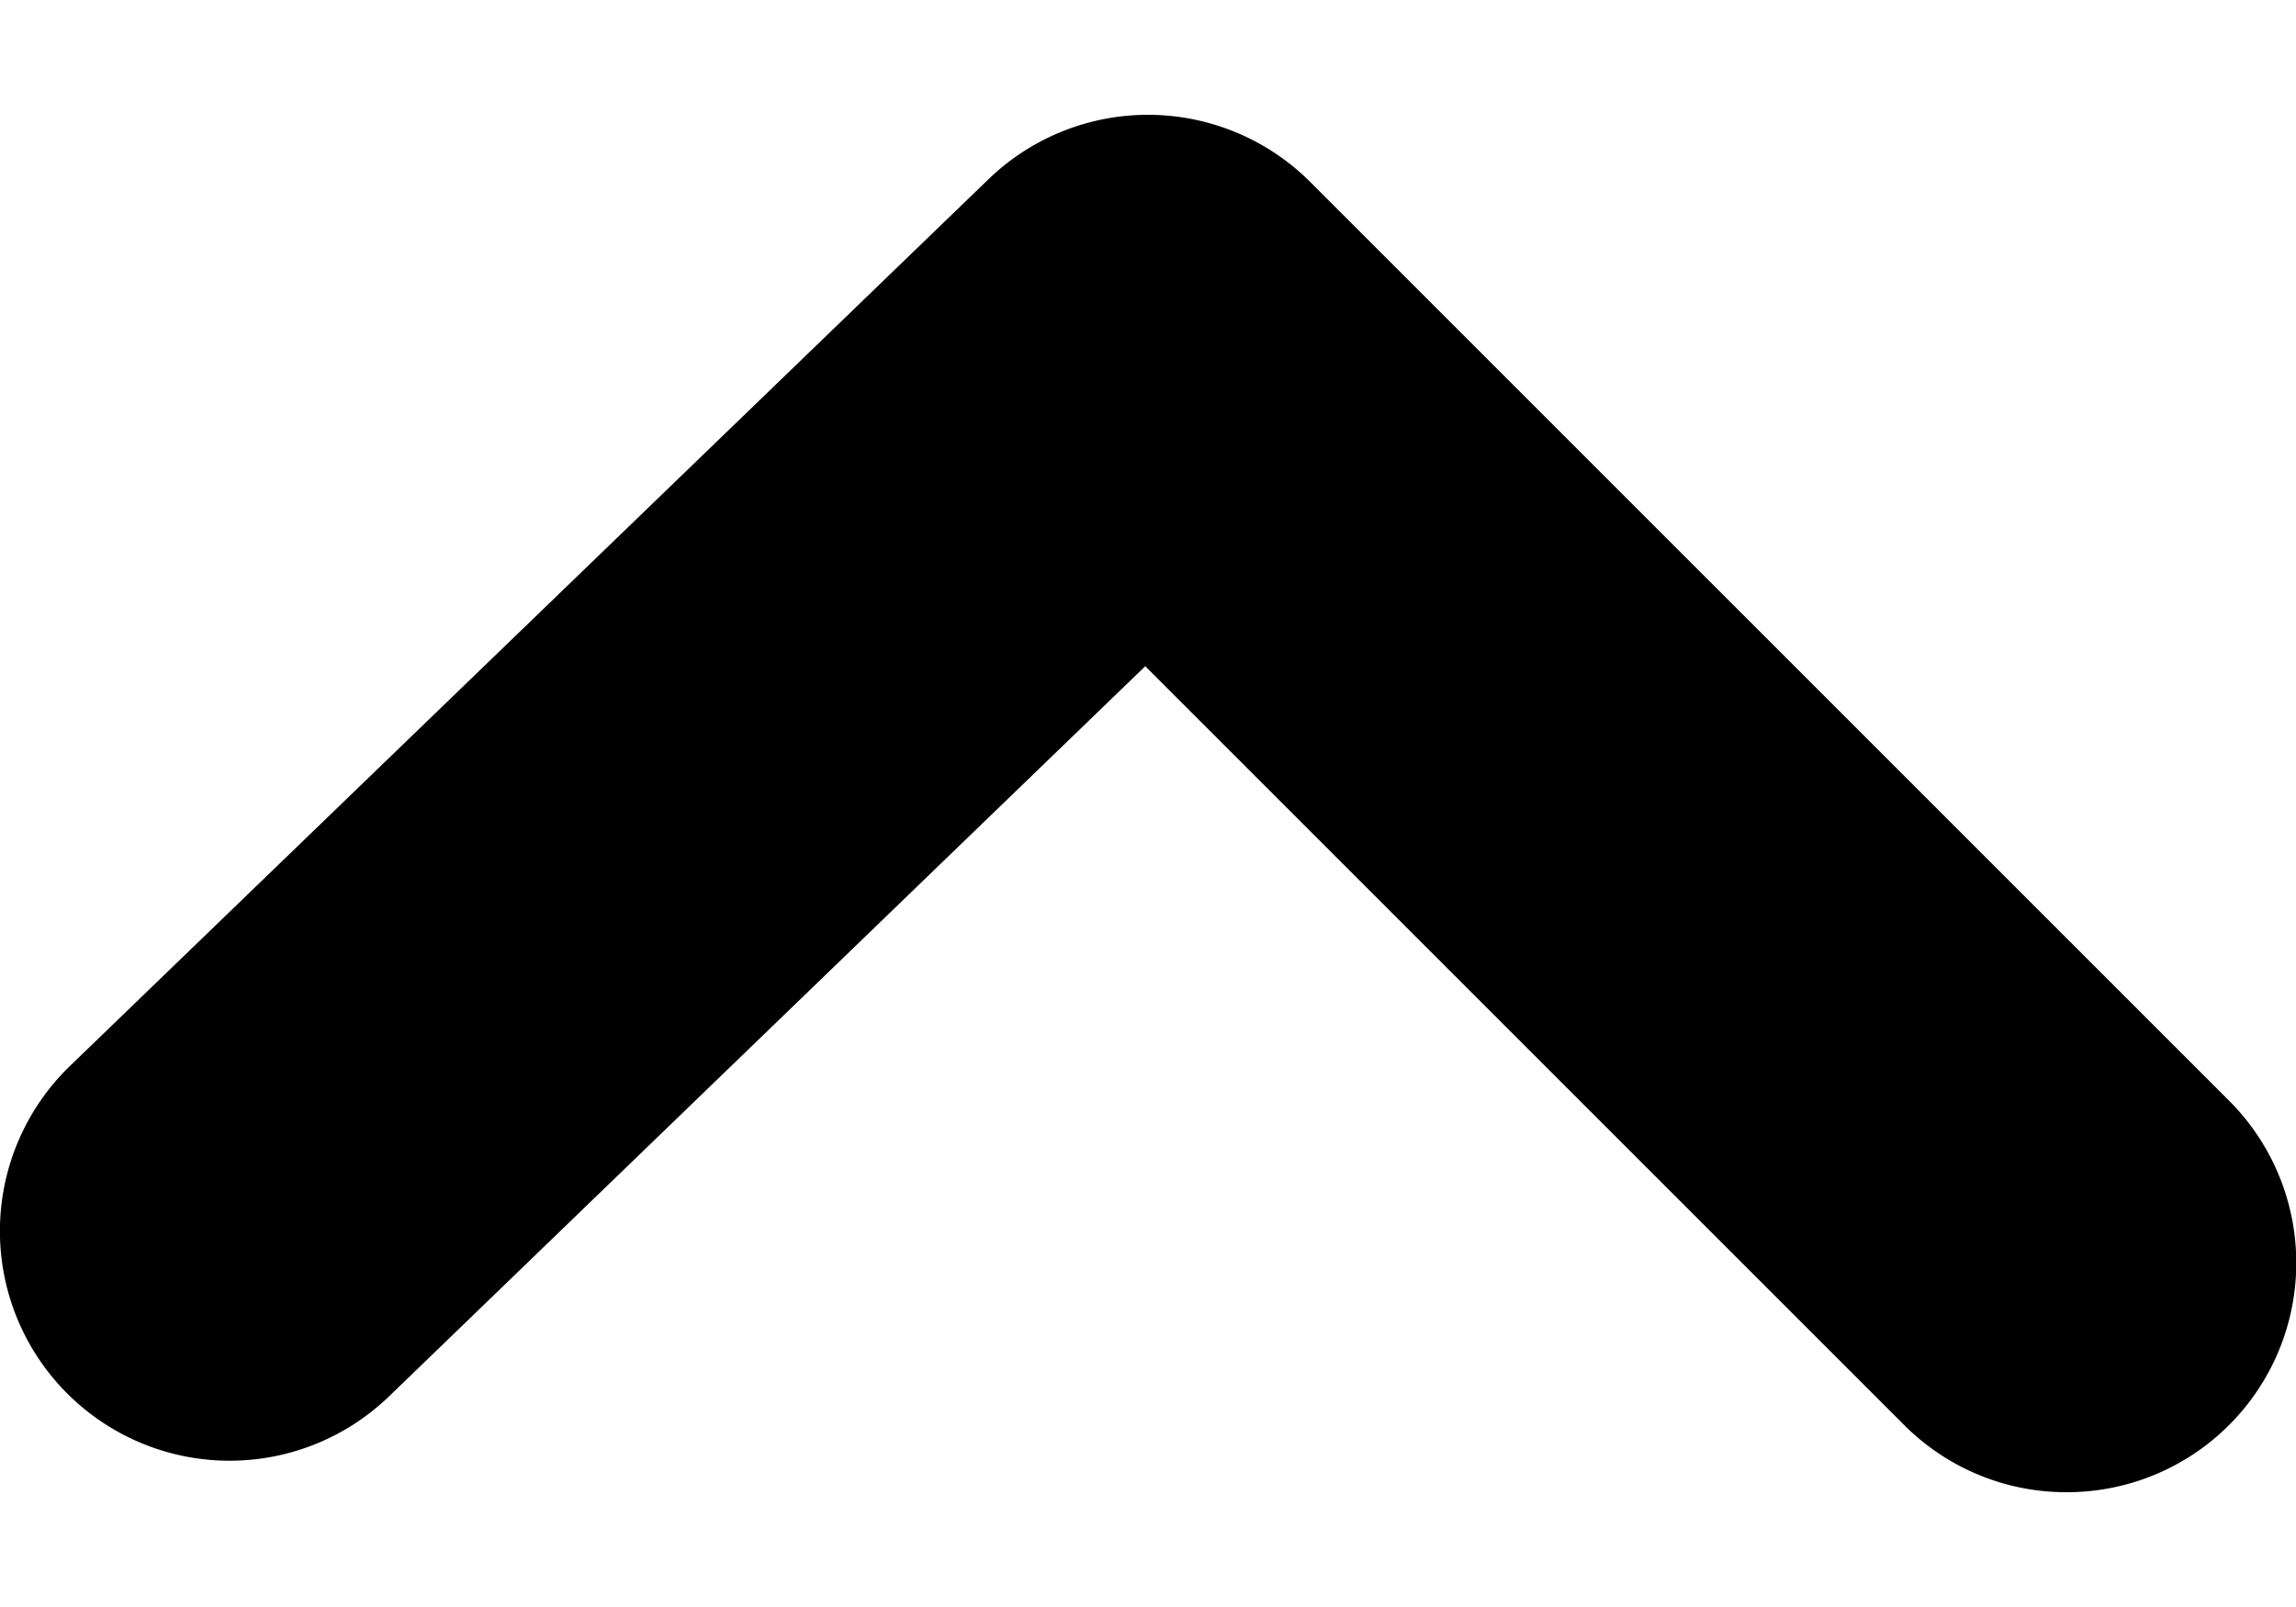 <svg fill="currentColor" xmlns="http://www.w3.org/2000/svg" viewBox="0 0 10 7">
  <path fill-rule="evenodd" clip-rule="evenodd" d="M9 6.5a.997.997 0 01-.707-.293L4.988 2.902l-3.293 3.18a1 1 0 01-1.39-1.439l4-3.862a1 1 0 011.402.012l4 4A.999.999 0 019 6.5z"/>
</svg>

